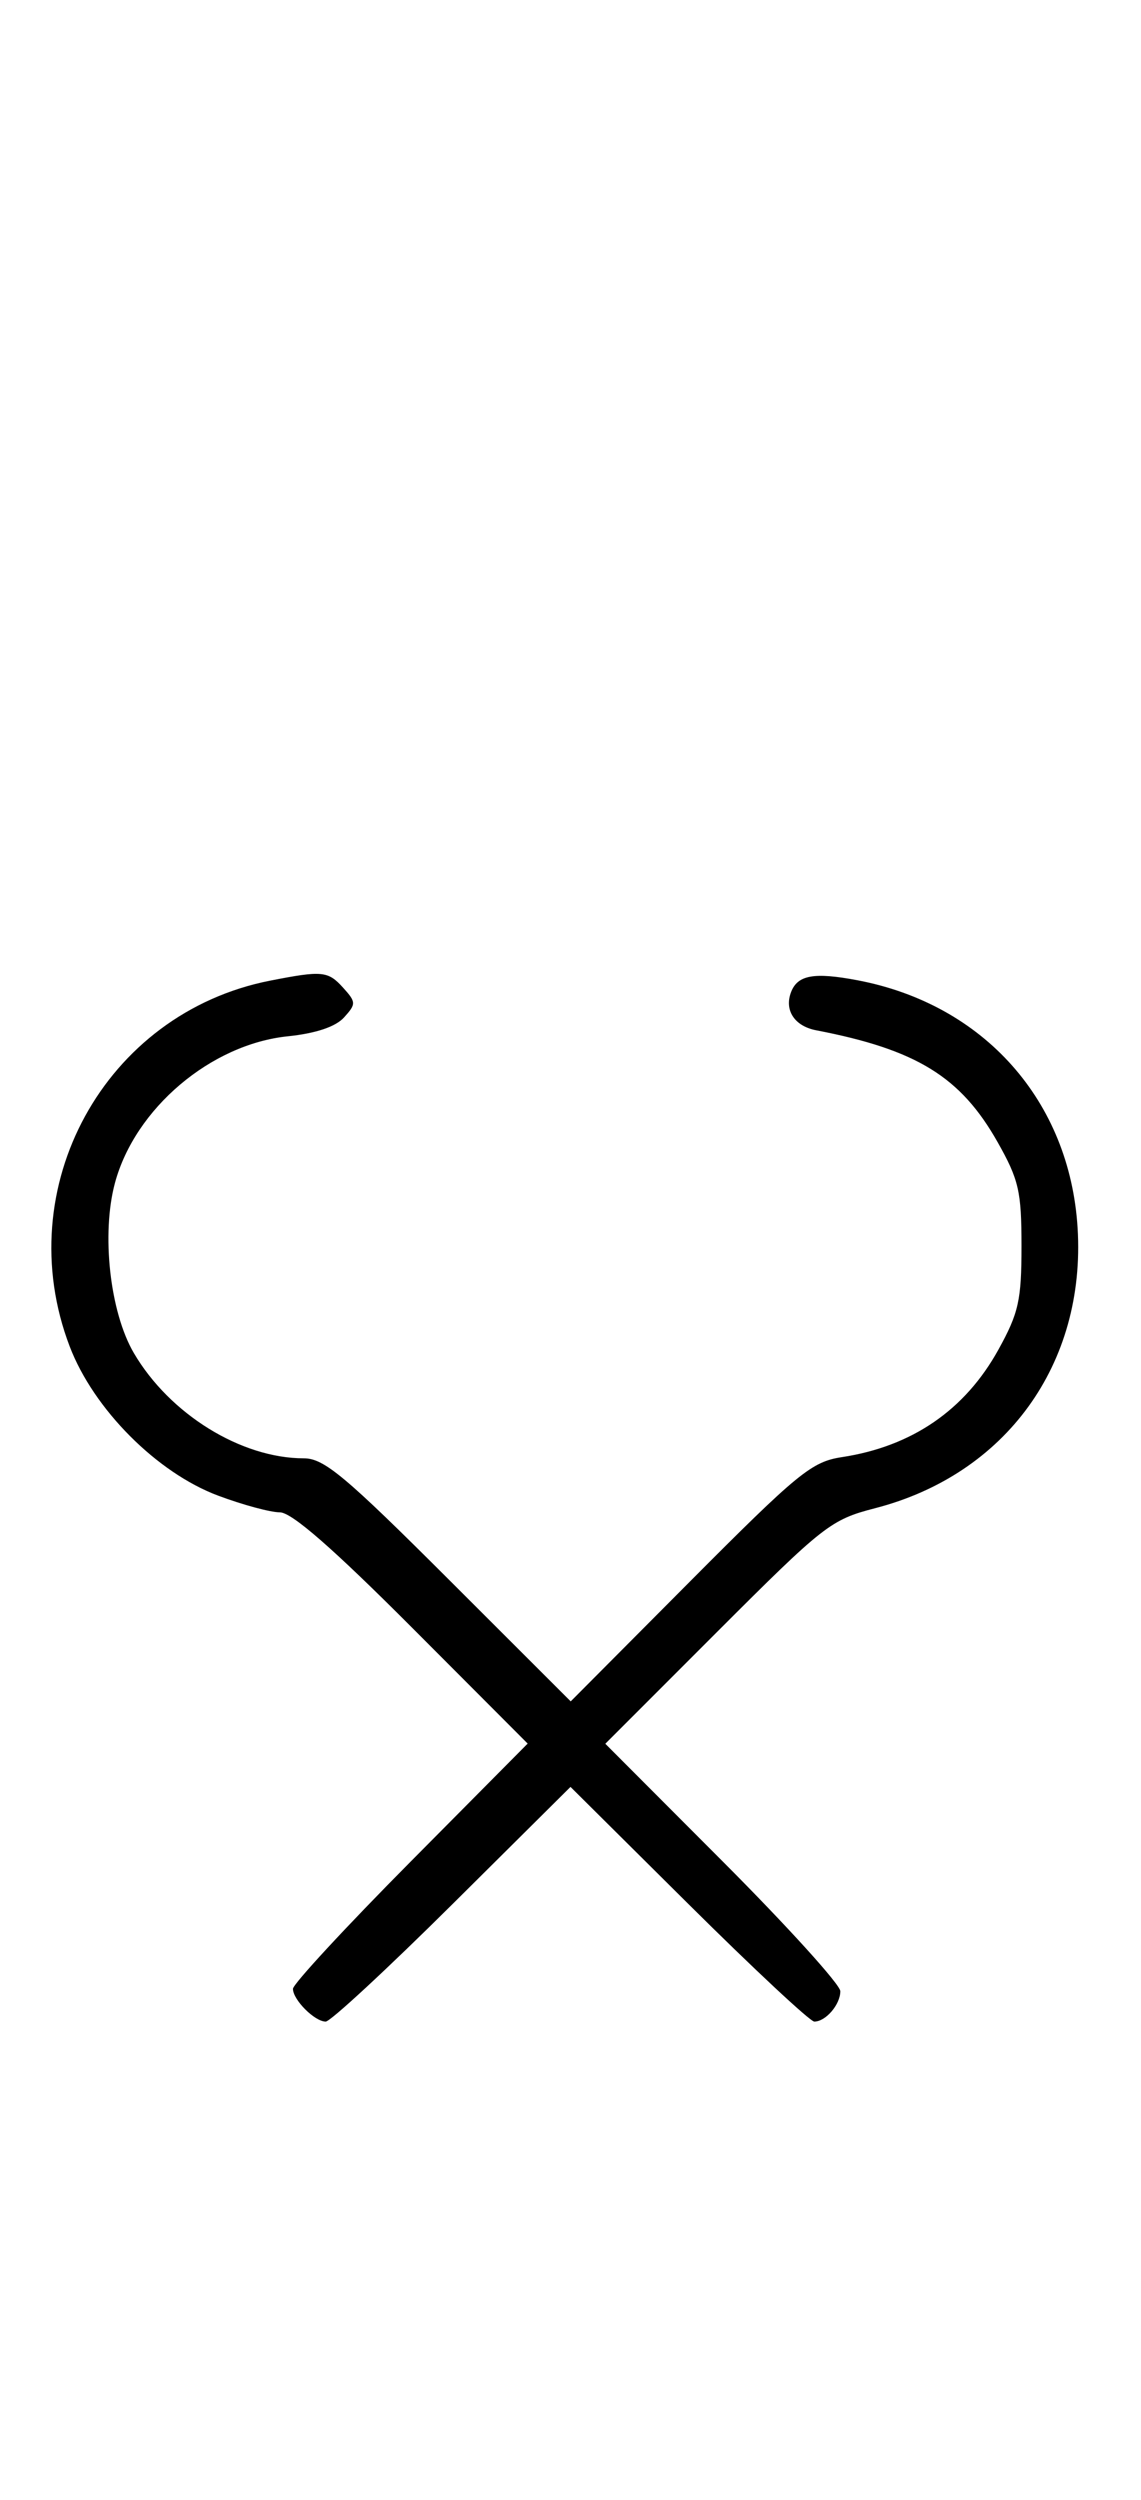 <svg xmlns="http://www.w3.org/2000/svg" width="148" height="324" viewBox="0 0 148 324" version="1.1">
	<path d="M 35.045 127.092 C 13.573 131.301, 1.173 153.901, 9.037 174.493 C 12.142 182.624, 20.344 190.863, 28.295 193.837 C 31.474 195.027, 35.076 196, 36.300 196 C 37.835 196, 43.161 200.644, 53.485 210.985 L 68.445 225.970 53.223 241.308 C 44.850 249.744, 38 257.143, 38 257.751 C 38 259.181, 40.819 262, 42.249 262 C 42.857 262, 50.250 255.156, 58.677 246.792 L 74 231.584 89.323 246.792 C 97.750 255.156, 105.085 262, 105.623 262 C 107.106 262, 109 259.791, 109 258.062 C 109 257.216, 102.141 249.654, 93.758 241.258 L 78.516 225.992 93.008 211.504 C 106.858 197.659, 107.766 196.948, 113.500 195.468 C 130.491 191.082, 140.855 176.759, 139.777 159.155 C 138.768 142.683, 127.628 130.153, 111.225 127.043 C 105.595 125.975, 103.461 126.355, 102.609 128.577 C 101.707 130.928, 103.060 132.986, 105.860 133.525 C 118.884 136.028, 124.605 139.547, 129.388 148 C 132.153 152.887, 132.500 154.392, 132.500 161.500 C 132.500 168.517, 132.131 170.166, 129.500 174.923 C 125.170 182.750, 118.298 187.462, 109.197 188.846 C 105.279 189.442, 103.514 190.886, 89.461 205 L 74.028 220.500 58.253 204.750 C 44.765 191.284, 42.033 189, 39.417 189 C 31.265 189, 21.998 183.265, 17.360 175.352 C 14.253 170.049, 13.128 159.899, 14.916 153.292 C 17.523 143.656, 27.345 135.336, 37.330 134.305 C 40.964 133.930, 43.531 133.071, 44.624 131.863 C 46.208 130.113, 46.200 129.879, 44.500 128 C 42.545 125.840, 41.801 125.768, 35.045 127.092 " stroke="none" fill="black" fill-rule="evenodd"/>
</svg>